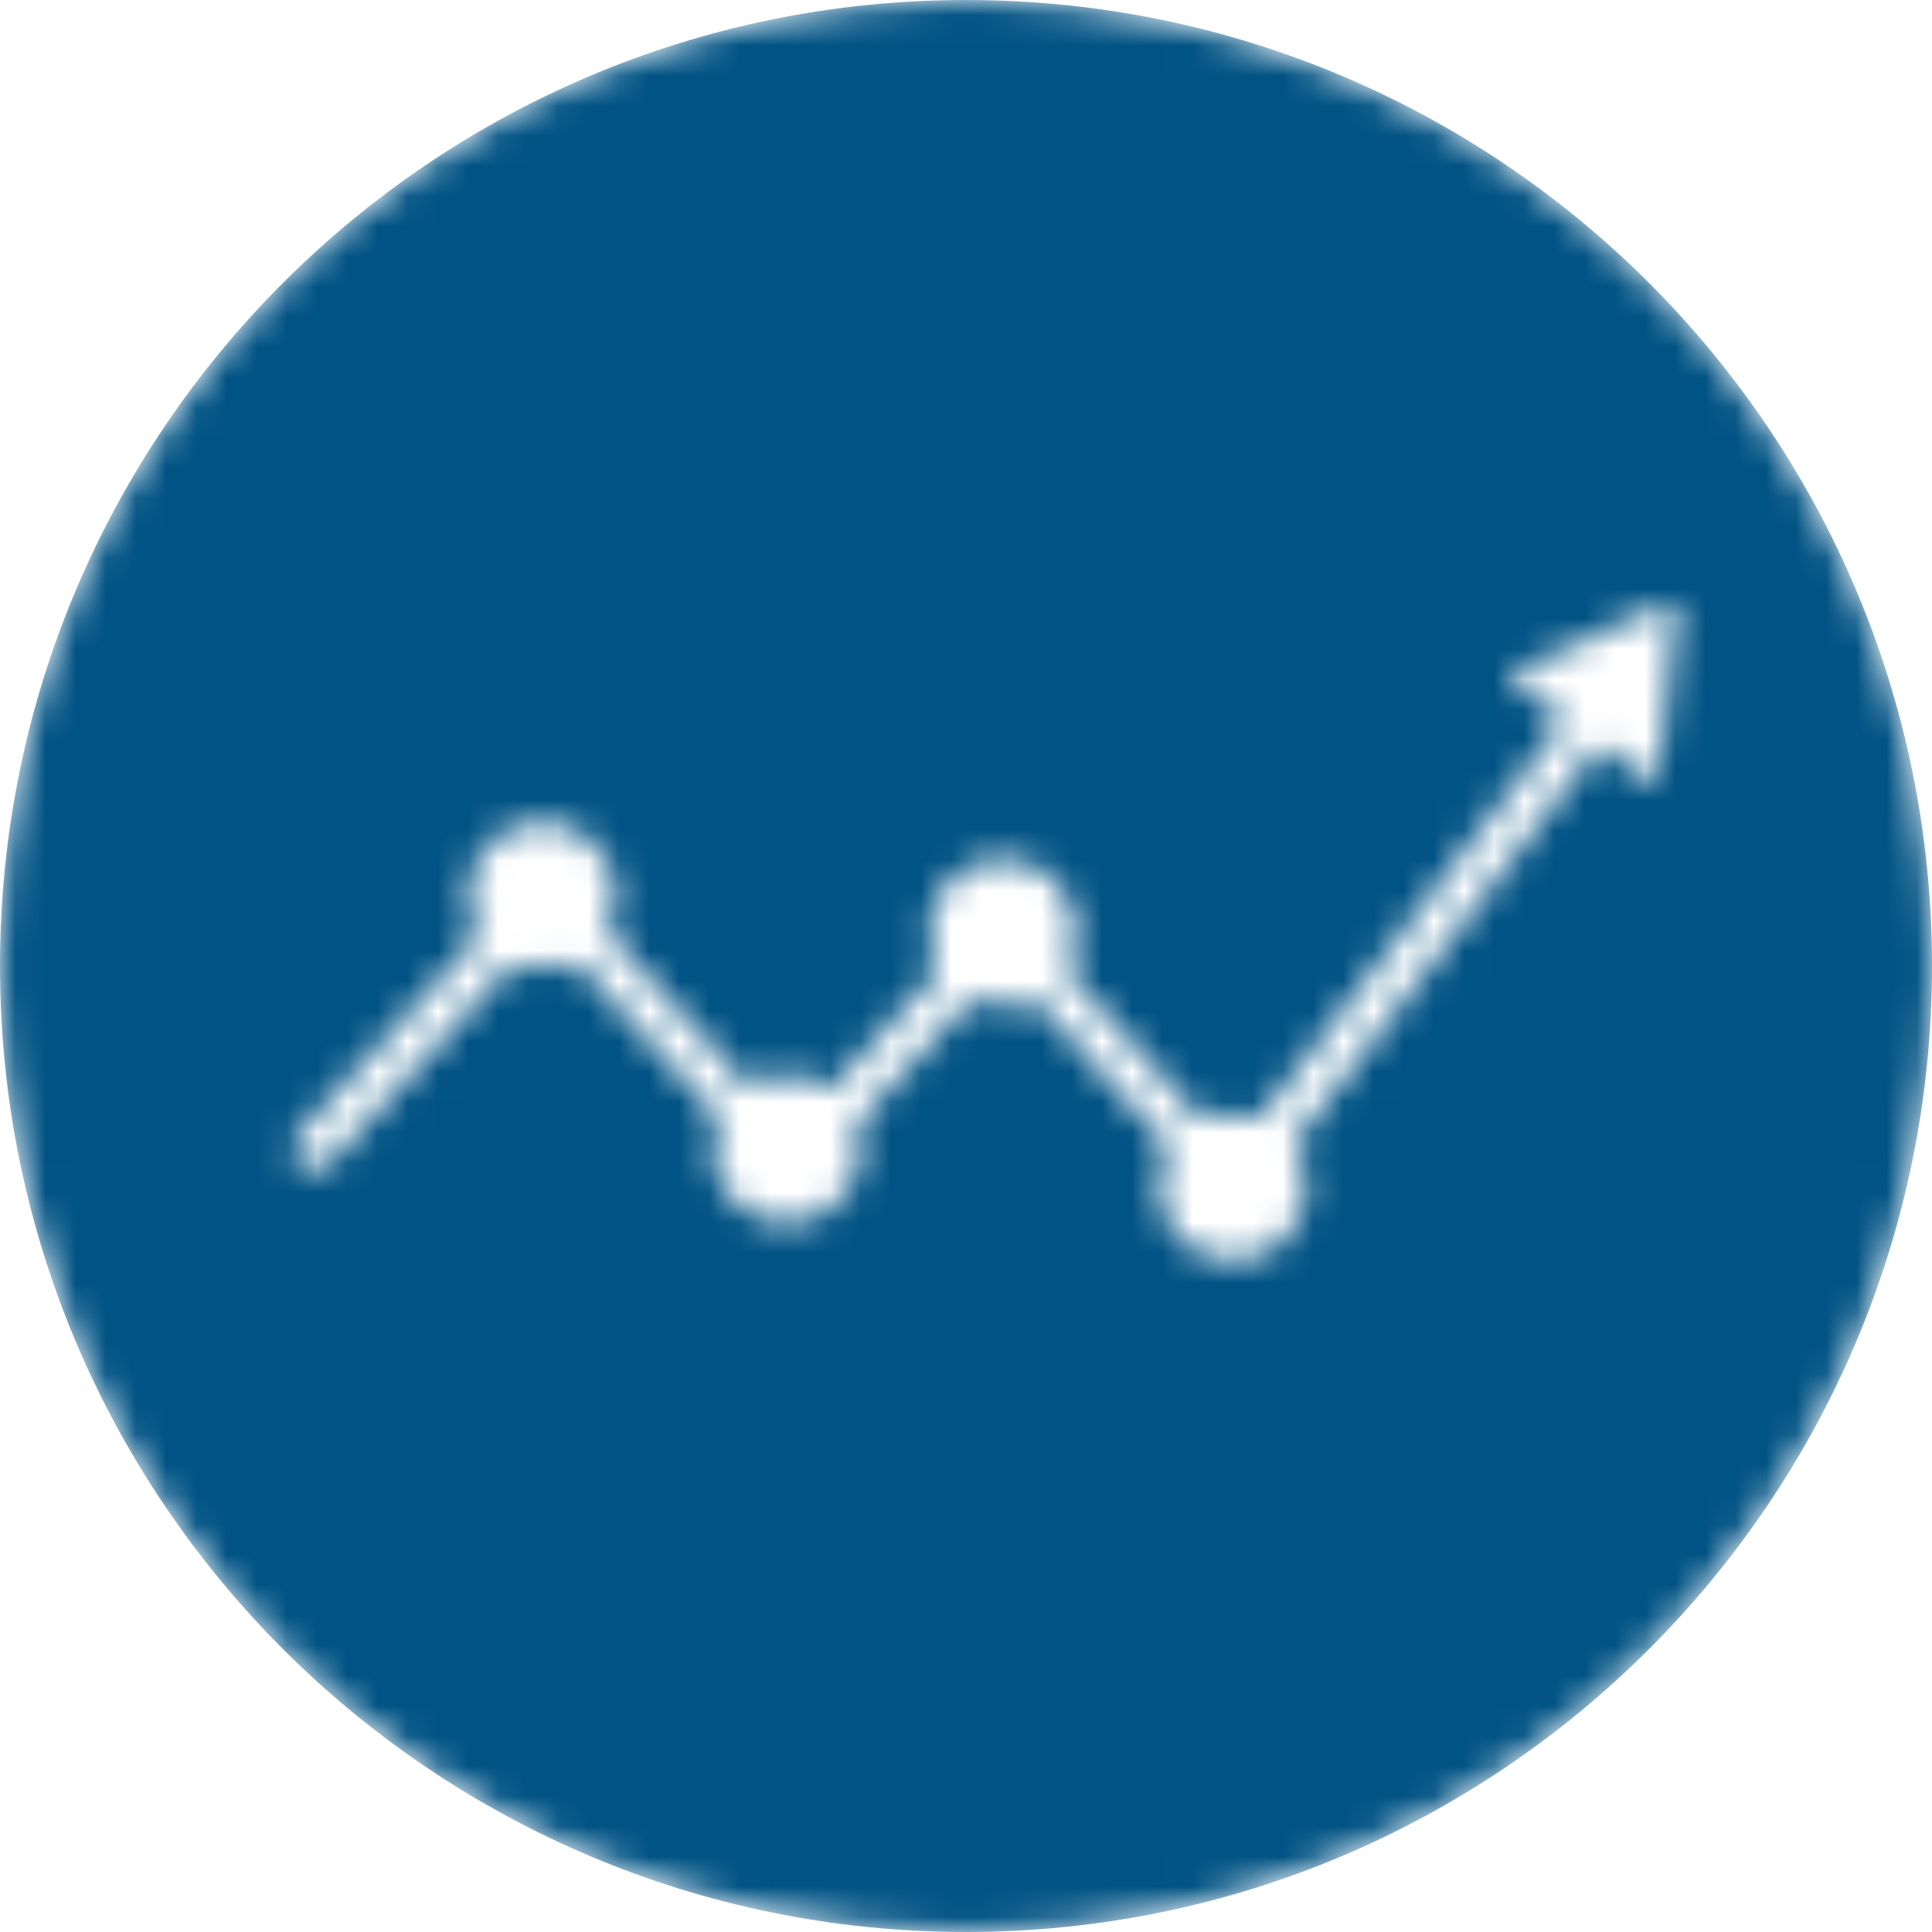 <svg width="64" height="64" viewBox="0 0 64 64" fill="none" xmlns="http://www.w3.org/2000/svg">
<g clip-path="url(#clip0_183_190)">
<mask id="mask0_183_190" style="mask-type:alpha" maskUnits="userSpaceOnUse" x="0" y="0" width="64" height="64">
<mask id="mask1_183_190" style="mask-type:luminance" maskUnits="userSpaceOnUse" x="0" y="0" width="64" height="64">
<path d="M64 32C64 14.327 49.673 0 32 0C14.327 0 0 14.327 0 32C0 49.673 14.327 64 32 64C49.673 64 64 49.673 64 32Z" fill="white"/>
</mask>
<g mask="url(#mask1_183_190)">
<path d="M18.19 0C8.129 0 0 8.129 0 18.19V45.81C0 55.871 8.129 64 18.19 64H45.81C55.871 64 64 55.871 64 45.81V18.19C64 8.129 55.871 0 45.81 0H18.19ZM55.316 19.974C55.358 19.979 55.398 19.994 55.434 20.02L55.439 20.015C55.515 20.067 55.55 20.153 55.541 20.241L54.965 25.657C54.959 25.745 54.903 25.82 54.822 25.856C54.786 25.87 54.756 25.876 54.72 25.876C54.668 25.876 54.617 25.86 54.577 25.83L52.982 24.667L42.847 37.916C43.127 38.314 43.291 38.798 43.291 39.318C43.291 40.667 42.19 41.768 40.84 41.768C39.491 41.768 38.39 40.667 38.39 39.318C38.39 38.844 38.527 38.4 38.762 38.024L34.284 33.108C33.964 33.265 33.607 33.352 33.219 33.352C32.833 33.352 32.47 33.261 32.144 33.103L28.368 37.242C28.46 37.5 28.511 37.781 28.511 38.072C28.511 39.421 27.411 40.522 26.061 40.522C24.712 40.522 23.61 39.421 23.61 38.072C23.61 37.706 23.692 37.353 23.835 37.043L19.096 31.845C18.756 32.024 18.368 32.126 17.956 32.126C17.599 32.126 17.263 32.048 16.956 31.911L10.908 38.536C10.77 38.689 10.577 38.764 10.388 38.764C10.221 38.764 10.052 38.703 9.914 38.581C9.63 38.322 9.608 37.872 9.869 37.588L15.891 30.99C15.646 30.614 15.503 30.159 15.503 29.676C15.503 28.326 16.604 27.226 17.953 27.226C19.303 27.226 20.404 28.326 20.404 29.676C20.404 30.104 20.29 30.506 20.097 30.858L24.771 35.984C25.143 35.751 25.585 35.618 26.055 35.618C26.594 35.618 27.094 35.797 27.502 36.092L31.105 32.148C30.89 31.782 30.762 31.354 30.762 30.9C30.762 29.551 31.863 28.45 33.213 28.45C34.562 28.45 35.663 29.551 35.663 30.9C35.663 31.358 35.535 31.792 35.316 32.158L39.815 37.096C40.127 36.953 40.474 36.872 40.84 36.872C41.157 36.872 41.461 36.934 41.742 37.045L51.842 23.842L50.17 22.624C50.094 22.572 50.058 22.487 50.068 22.399C50.074 22.312 50.13 22.236 50.211 22.2L55.19 19.994C55.23 19.977 55.274 19.97 55.316 19.974Z" fill="black"/>
</g>
</mask>
<g mask="url(#mask0_183_190)">
<path d="M64 32C64 14.327 49.673 0 32 0C14.327 0 0 14.327 0 32C0 49.673 14.327 64 32 64C49.673 64 64 49.673 64 32Z" fill="#015384"/>
</g>
</g>
<defs>
<clipPath id="clip0_183_190">
<rect width="64" height="64" fill="white"/>
</clipPath>
</defs>
</svg>
